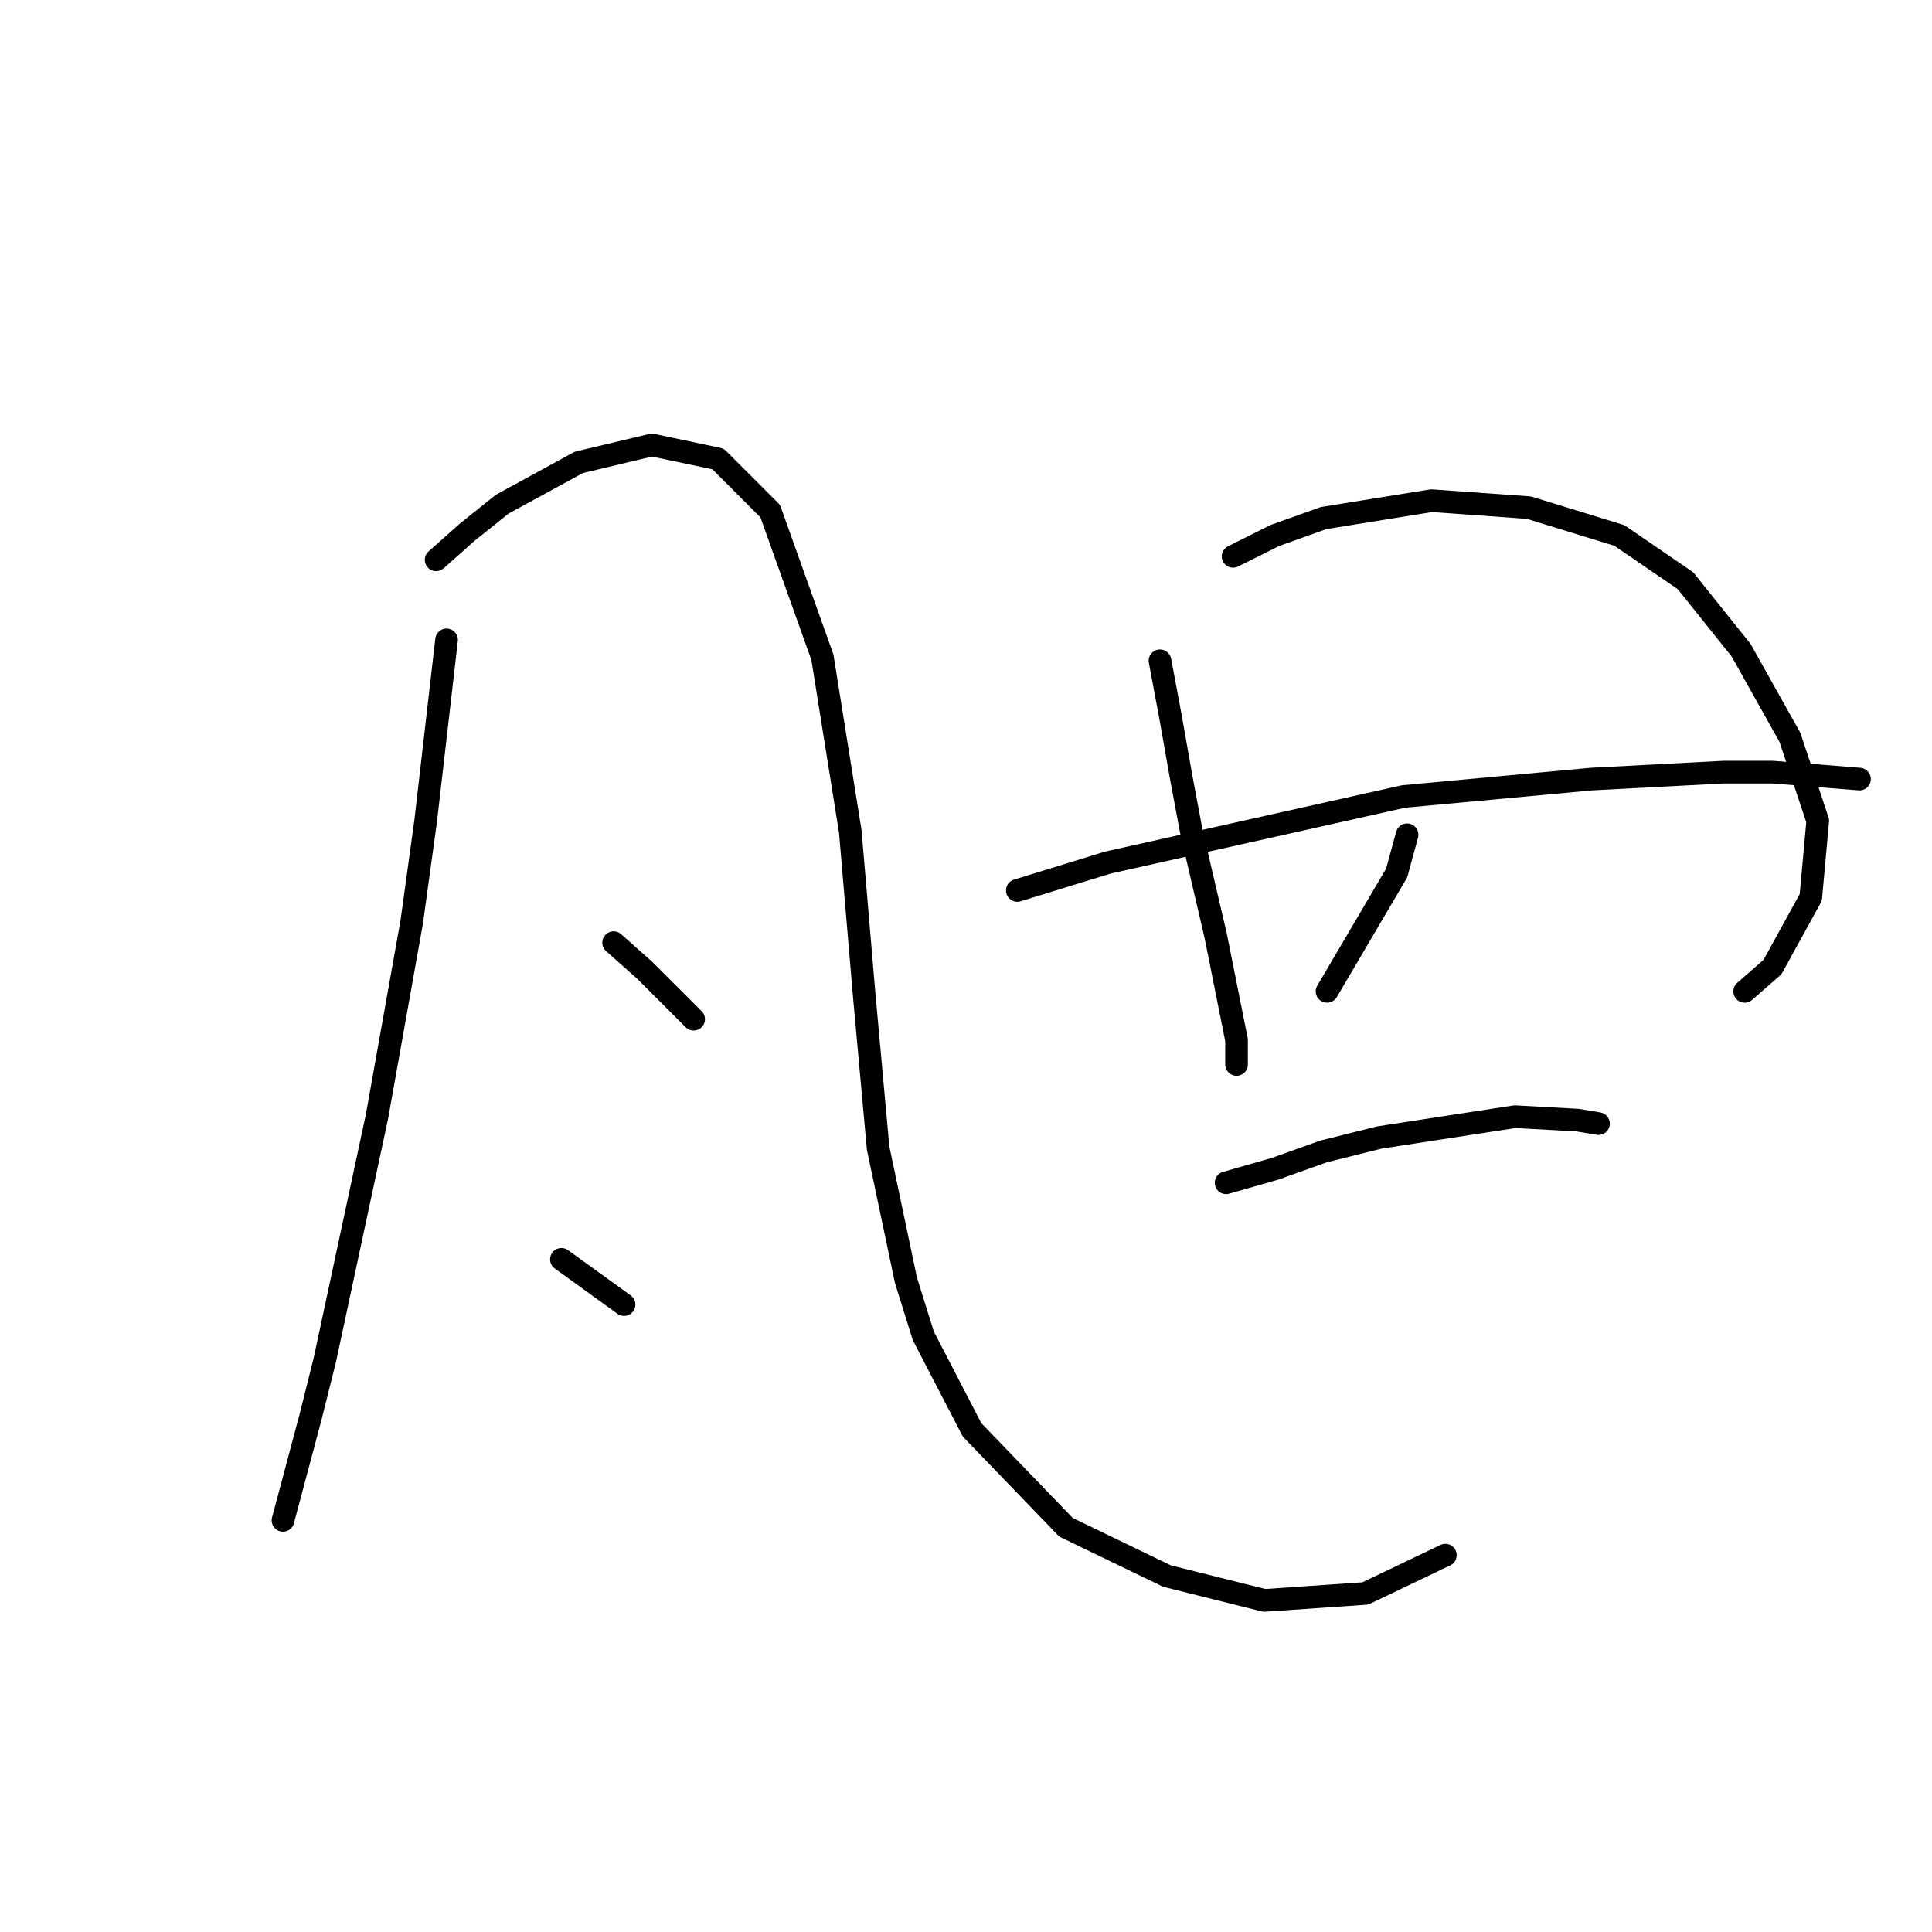 <?xml version="1.0" standalone="no"?>
    <svg width="256" height="256" xmlns="http://www.w3.org/2000/svg" version="1.1">
    <polyline stroke="black" stroke-width="3" stroke-linecap="round" fill="transparent" stroke-linejoin="round" points="59.172 84.787 57.789 96.777 56.405 108.766 54.561 122.139 49.949 147.963 43.032 180.242 41.188 187.621 37.498 201.455 37.498 201.455 " />
        <polyline stroke="black" stroke-width="3" stroke-linecap="round" fill="transparent" stroke-linejoin="round" points="57.789 74.181 61.939 70.492 66.55 66.803 76.695 61.269 86.379 58.963 95.141 60.808 102.058 67.725 108.975 87.093 112.664 110.15 114.509 131.823 116.353 152.113 120.042 169.636 122.348 177.015 128.804 189.465 141.255 202.377 154.628 208.833 167.539 212.061 180.912 211.139 191.519 206.066 191.519 206.066 " />
        <polyline stroke="black" stroke-width="3" stroke-linecap="round" fill="transparent" stroke-linejoin="round" points="81.307 124.906 85.457 128.595 91.913 135.051 91.913 135.051 " />
        <polyline stroke="black" stroke-width="3" stroke-linecap="round" fill="transparent" stroke-linejoin="round" points="74.39 166.869 82.69 172.864 82.69 172.864 " />
        <polyline stroke="black" stroke-width="3" stroke-linecap="round" fill="transparent" stroke-linejoin="round" points="153.705 87.554 155.089 94.932 156.472 102.771 157.855 110.15 161.083 123.984 163.85 137.818 163.85 141.046 163.85 141.046 " />
        <polyline stroke="black" stroke-width="3" stroke-linecap="round" fill="transparent" stroke-linejoin="round" points="163.389 73.72 168.923 70.953 175.379 68.647 189.674 66.341 202.586 67.264 214.575 70.953 223.337 76.948 230.715 86.17 237.171 97.699 240.86 108.766 239.938 118.911 234.866 128.134 231.177 131.362 231.177 131.362 " />
        <polyline stroke="black" stroke-width="3" stroke-linecap="round" fill="transparent" stroke-linejoin="round" points="186.446 110.611 185.063 115.683 175.84 131.362 175.84 131.362 " />
        <polyline stroke="black" stroke-width="3" stroke-linecap="round" fill="transparent" stroke-linejoin="round" points="134.799 117.989 146.788 114.3 185.985 105.538 210.886 103.232 228.41 102.31 234.866 102.31 246.394 103.232 246.394 103.232 " />
        <polyline stroke="black" stroke-width="3" stroke-linecap="round" fill="transparent" stroke-linejoin="round" points="162.467 156.724 168.923 154.88 175.379 152.574 182.757 150.73 200.741 147.963 209.042 148.424 211.809 148.885 211.809 148.885 " />
        </svg>